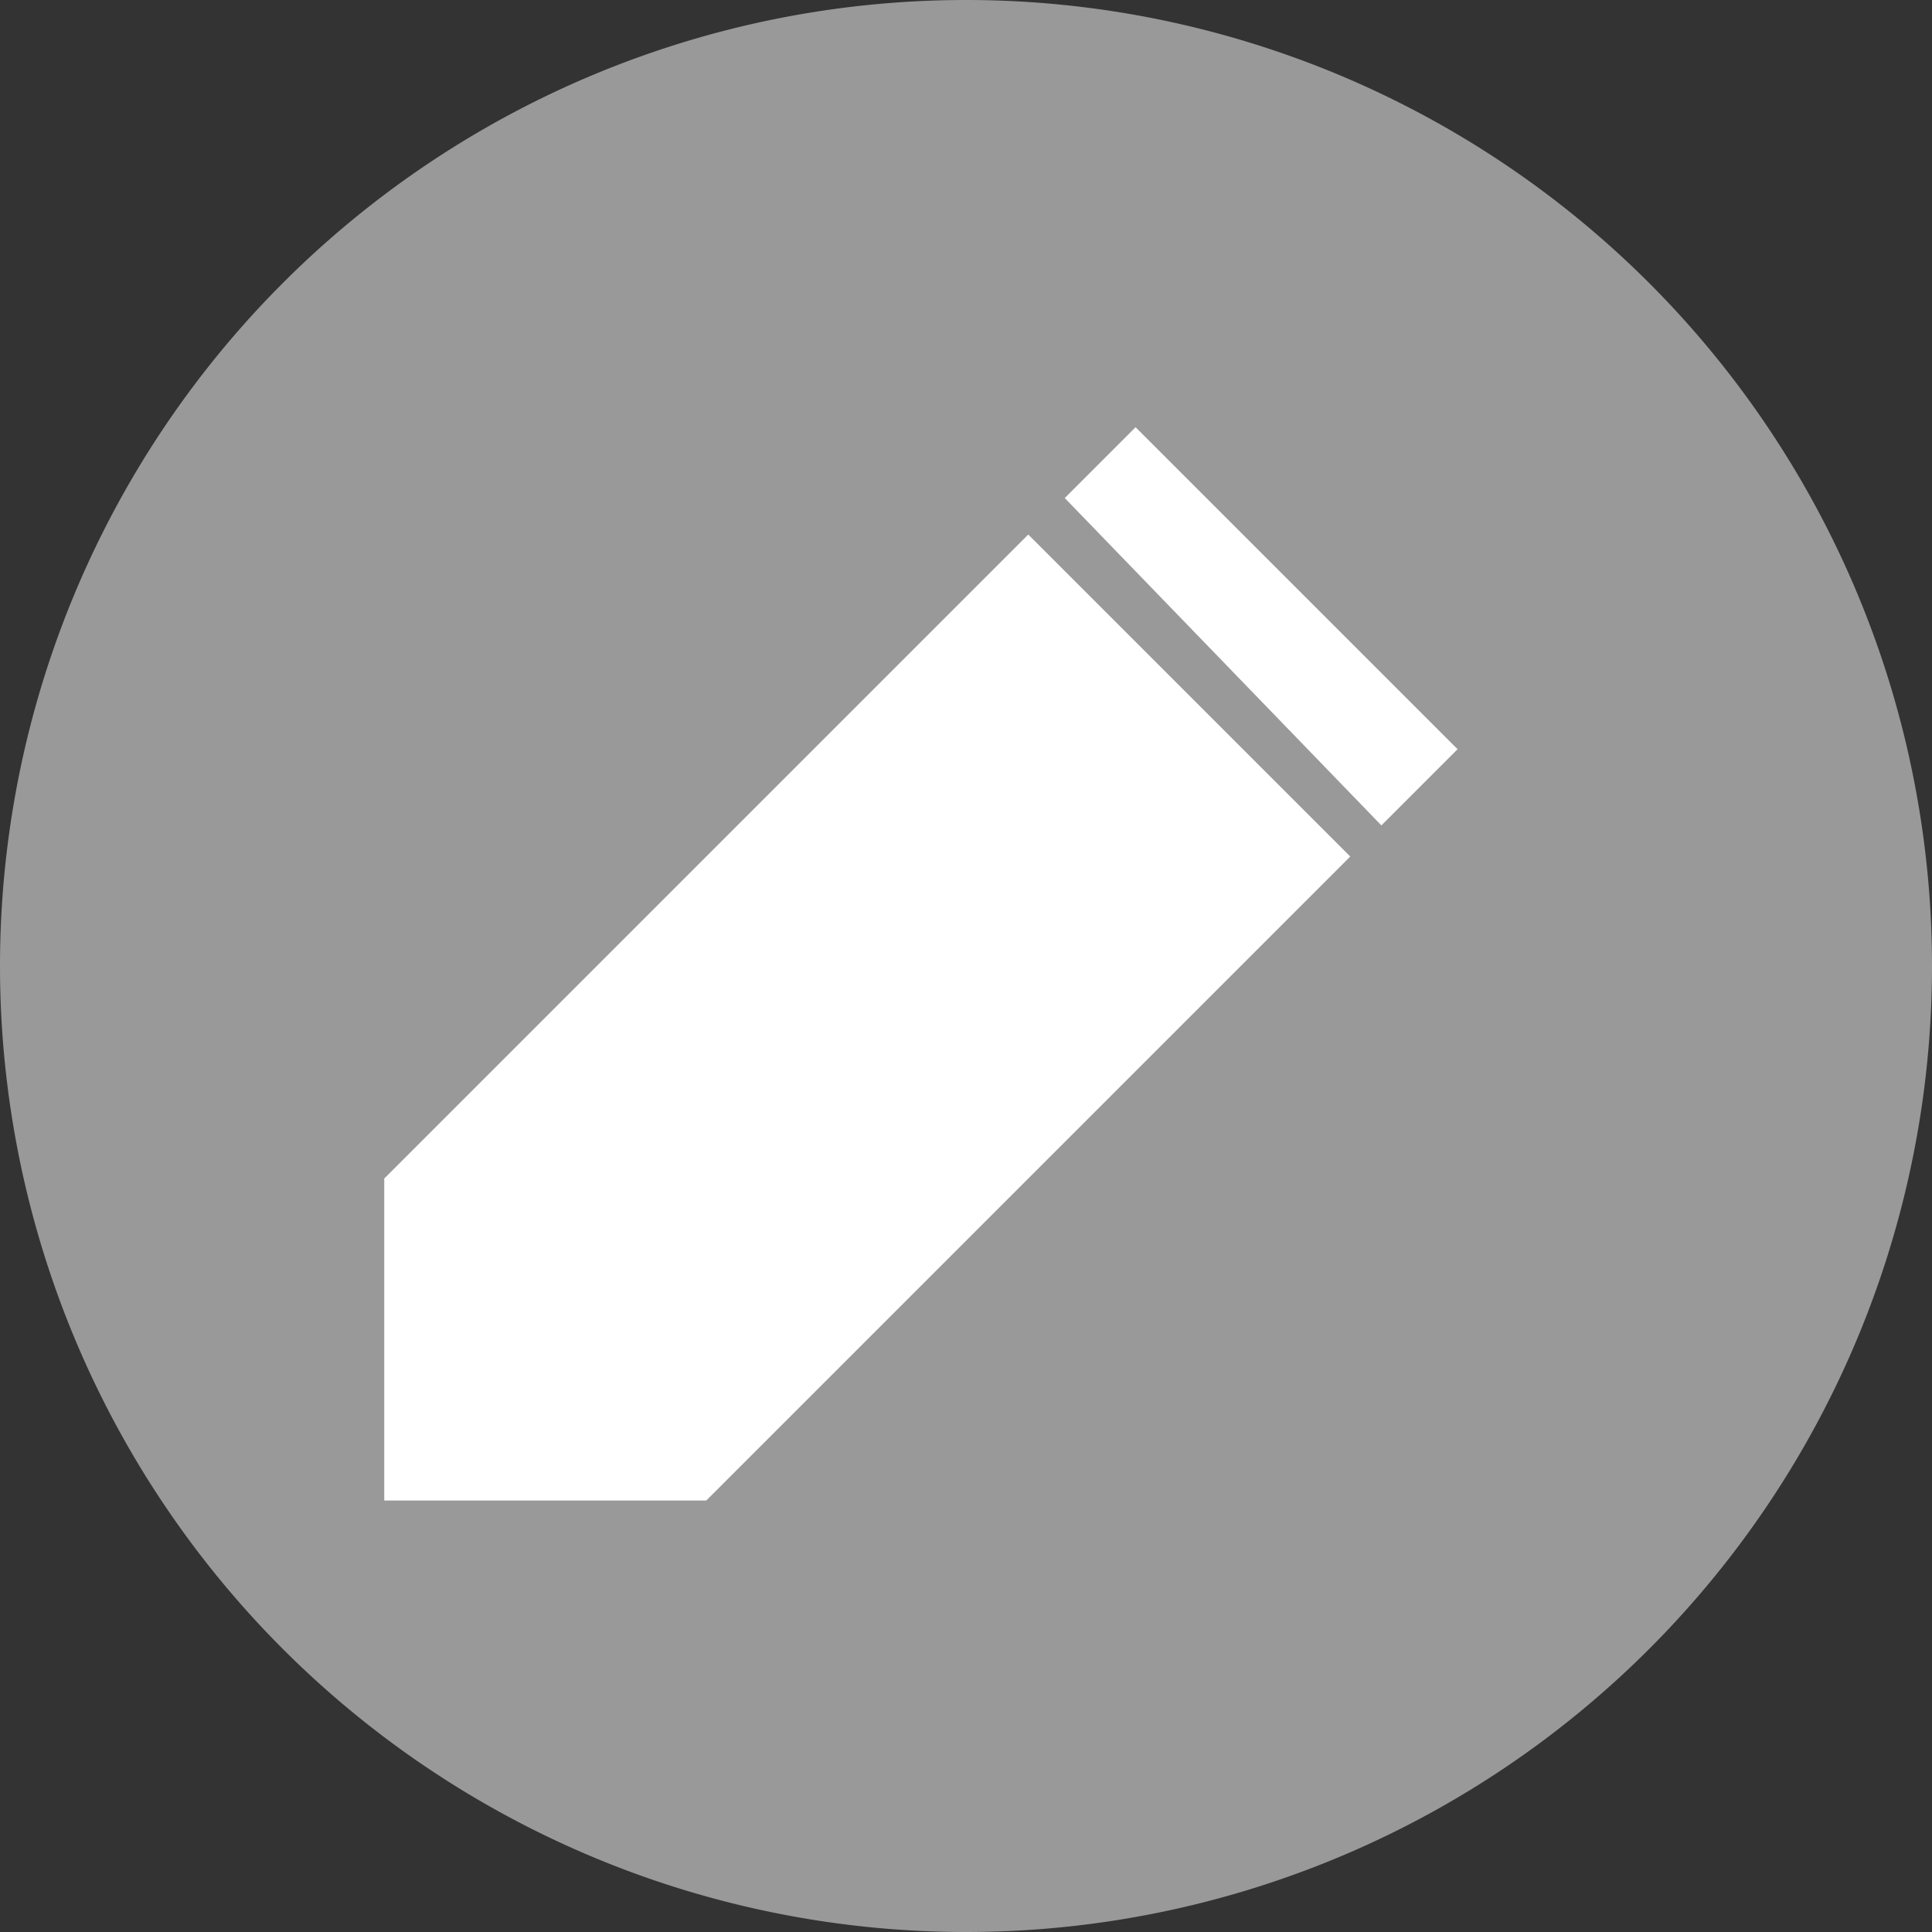 <?xml version="1.0" standalone="no"?><!DOCTYPE svg PUBLIC "-//W3C//DTD SVG 1.1//EN" "http://www.w3.org/Graphics/SVG/1.1/DTD/svg11.dtd"><svg t="1560224854899" class="icon" style="" viewBox="0 0 1024 1024" version="1.1" xmlns="http://www.w3.org/2000/svg" p-id="1706" xmlns:xlink="http://www.w3.org/1999/xlink" width="200" height="200"><rect x="0" y="0" width="1024" height="1024" fill="#333333" stroke="none"/><defs><style type="text/css"></style></defs><path d="M512 512m-512 0a512 512 0 1 0 1024 0 512 512 0 1 0-1024 0Z" fill="#999999" p-id="1707"></path><path d="M203.662 624.64v170.667h170.667l341.333-341.333-170.667-170.667-341.333 341.333zM601.884 226.418l-37.547 37.547 167.822 173.511 40.391-40.391-170.667-170.667z" fill="#FFFFFF" p-id="1708"></path></svg>